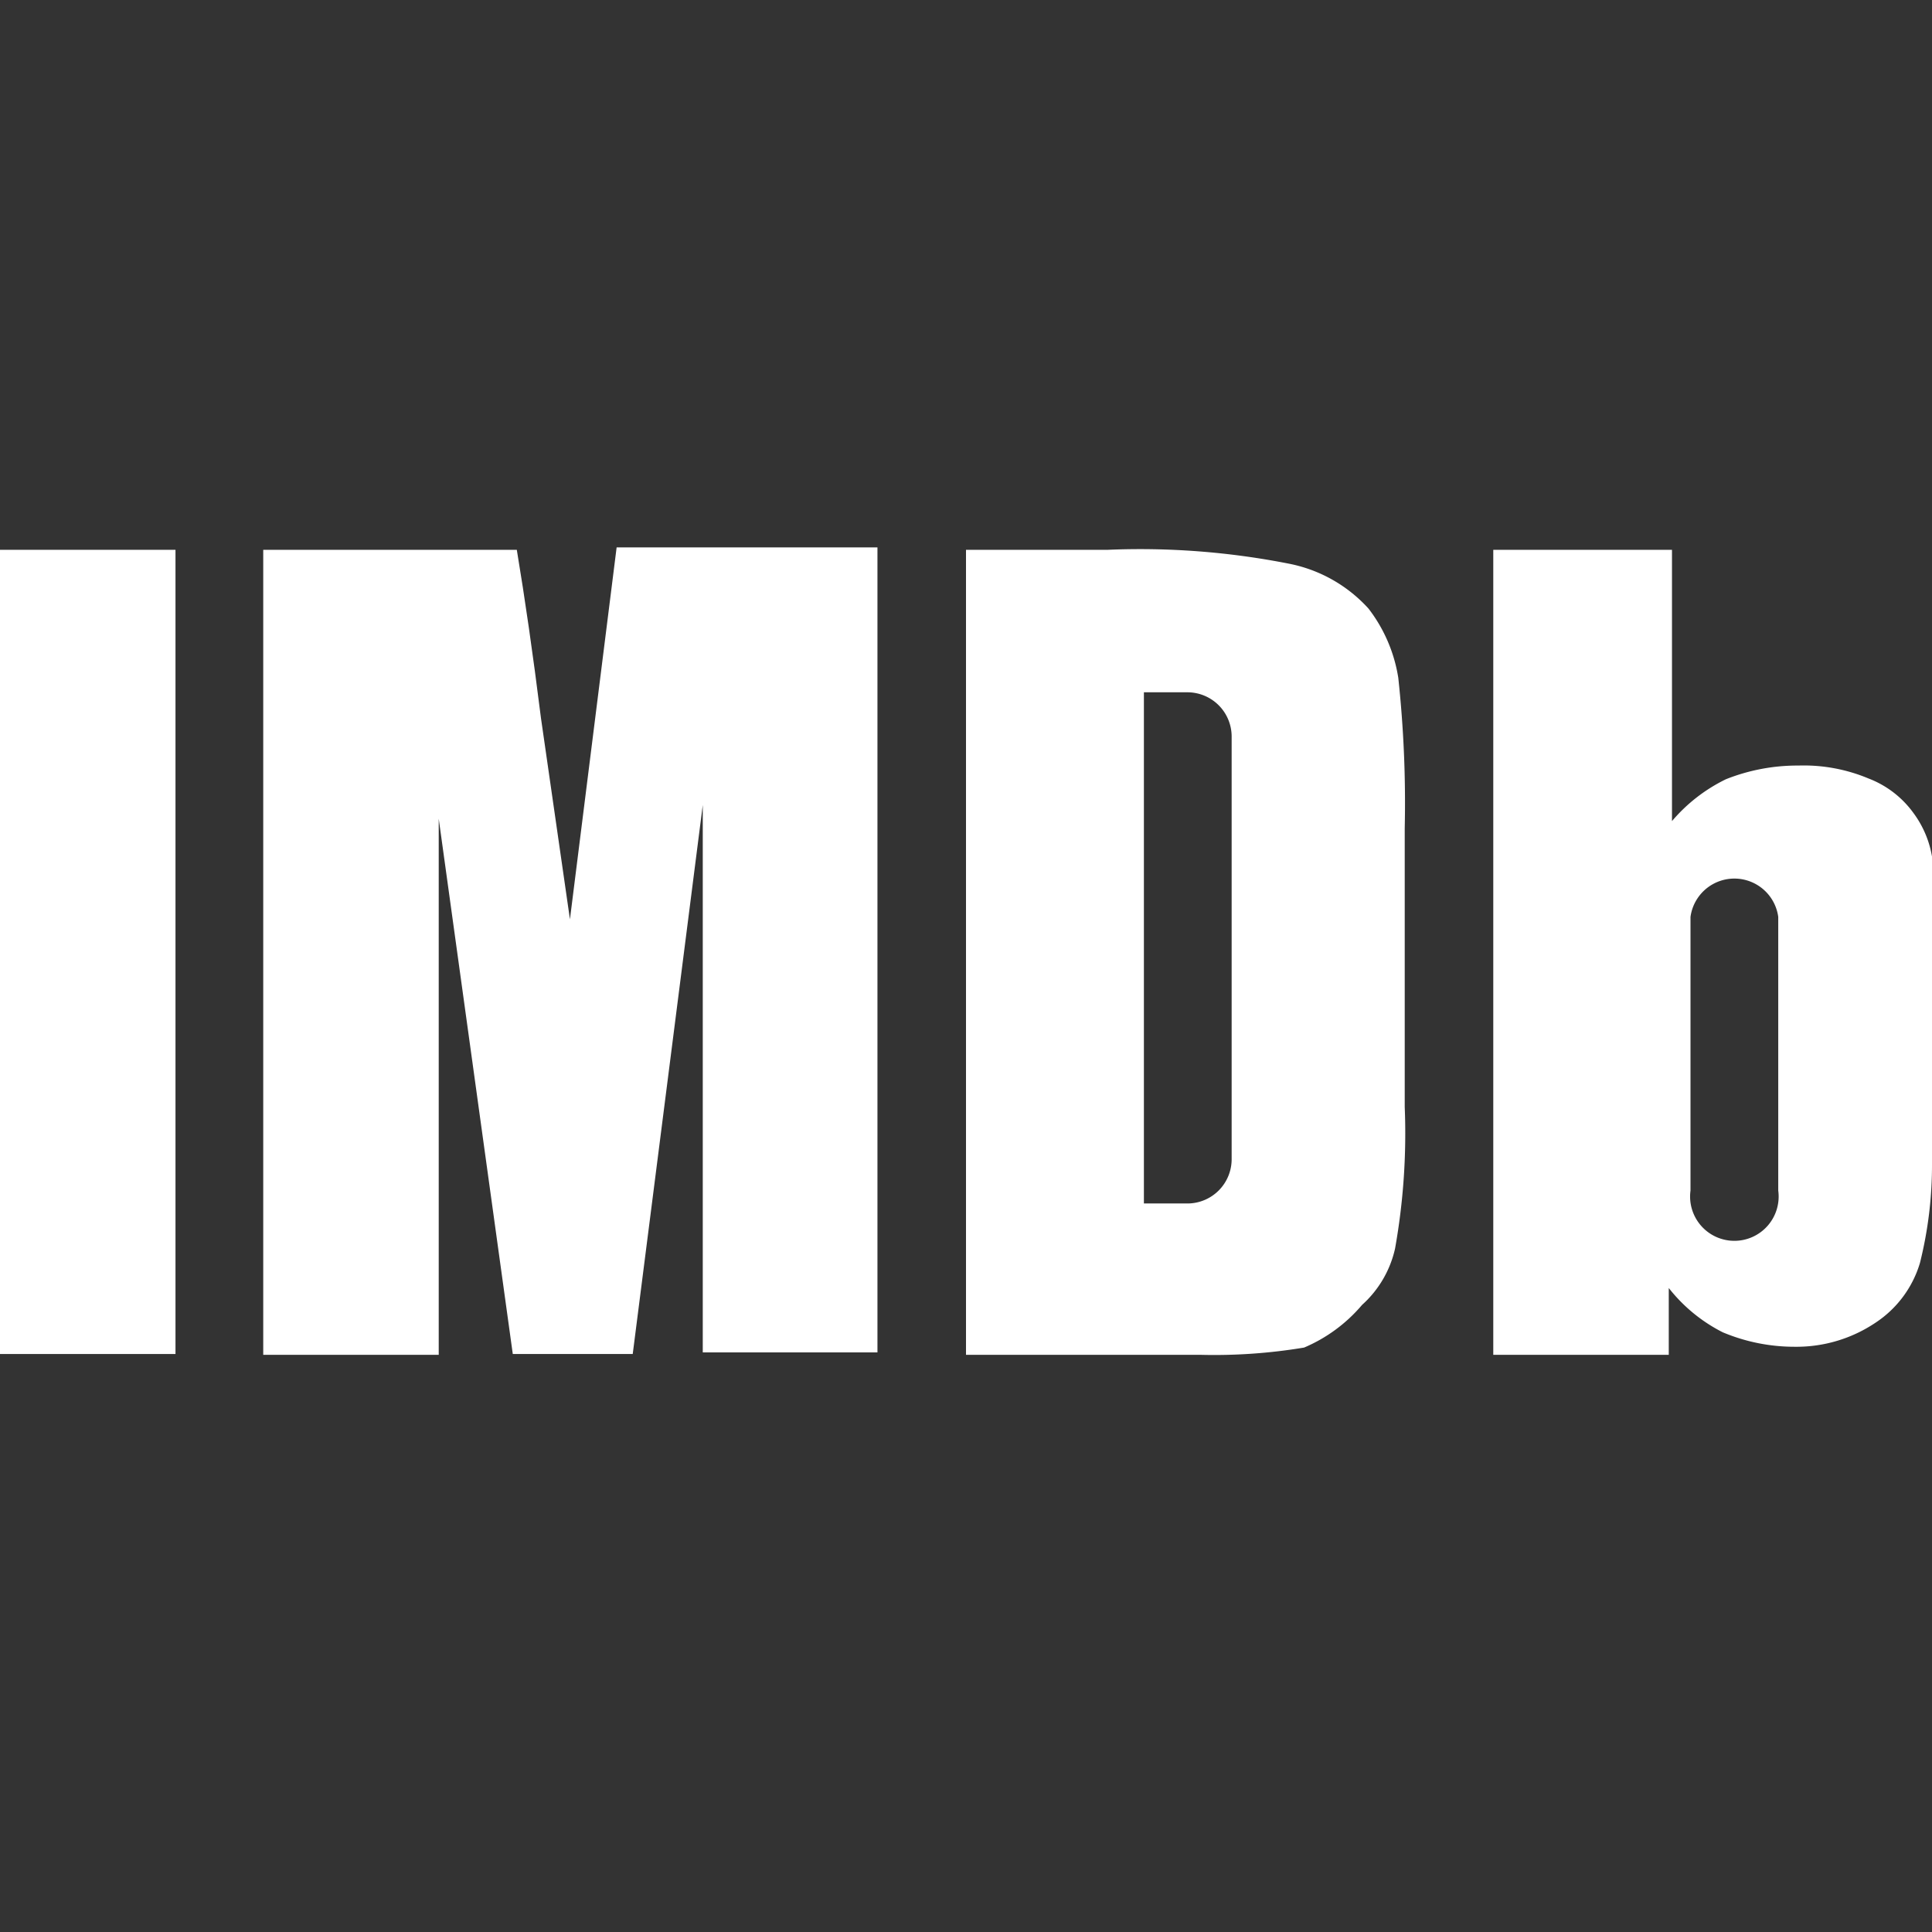 <svg xmlns:xlink="http://www.w3.org/1999/xlink" xmlns="http://www.w3.org/2000/svg" viewBox="0 0 24 24" width="24"  height="24" ><rect x="0" y="0" width="24" height="24" fill="#333333" stroke="none"/><defs><g id="ui-icon-imdb" viewBox="0 0 24 24"><g class="b"><rect y="6.83" width="2.18" height="9.99"></rect><path class="c" d="M7.08 11.42l-.36-2.5c-.1-.8-.2-1.49-.3-2.09H3.27v10H5.45V10.17l.92 6.65H7.86L8.73 10v6.8h2.17v-10H7.66Z"></path><path class="c" d="M24 10.64a1.26 1.26 0 0 0-.23-.54 1.23 1.23 0 0 0-.56-.43 2.08 2.08 0 0 0-.87-.16 2.4 2.4 0 0 0-.9.17 2.06 2.06 0 0 0-.67.52V6.83H18.55v10h2.18V16a2 2 0 0 0 .67.55 2.3 2.3 0 0 0 .9.18 1.76 1.76 0 0 0 1-.3 1.35 1.35 0 0 0 .55-.74A5 5 0 0 0 24 14.45V11.77A9 9 0 0 0 24 10.64Zm-1.91 4.15a.55.55 0 1 1-1.09 0v-3.4a.55.55 0 0 1 1.09 0Z"></path><path class="c" d="M17 7.56A1.8 1.8 0 0 0 16 7a9.53 9.53 0 0 0-2.24-.17H12v10h2.91a6.79 6.79 0 0 0 1.29-.09 1.93 1.93 0 0 0 .72-.53 1.33 1.33 0 0 0 .41-.7 8.14 8.14 0 0 0 .12-1.76V10.29a14.47 14.47 0 0 0-.08-1.87A1.89 1.89 0 0 0 17 7.56Zm-1.7 6.84a.55.55 0 0 1-.54.55h-.55V8.6h.55a.55.55 0 0 1 .54.55Z"></path></g></g></defs><use xlink:href="#ui-icon-imdb" fill="#FFFFFF"></use></svg>
